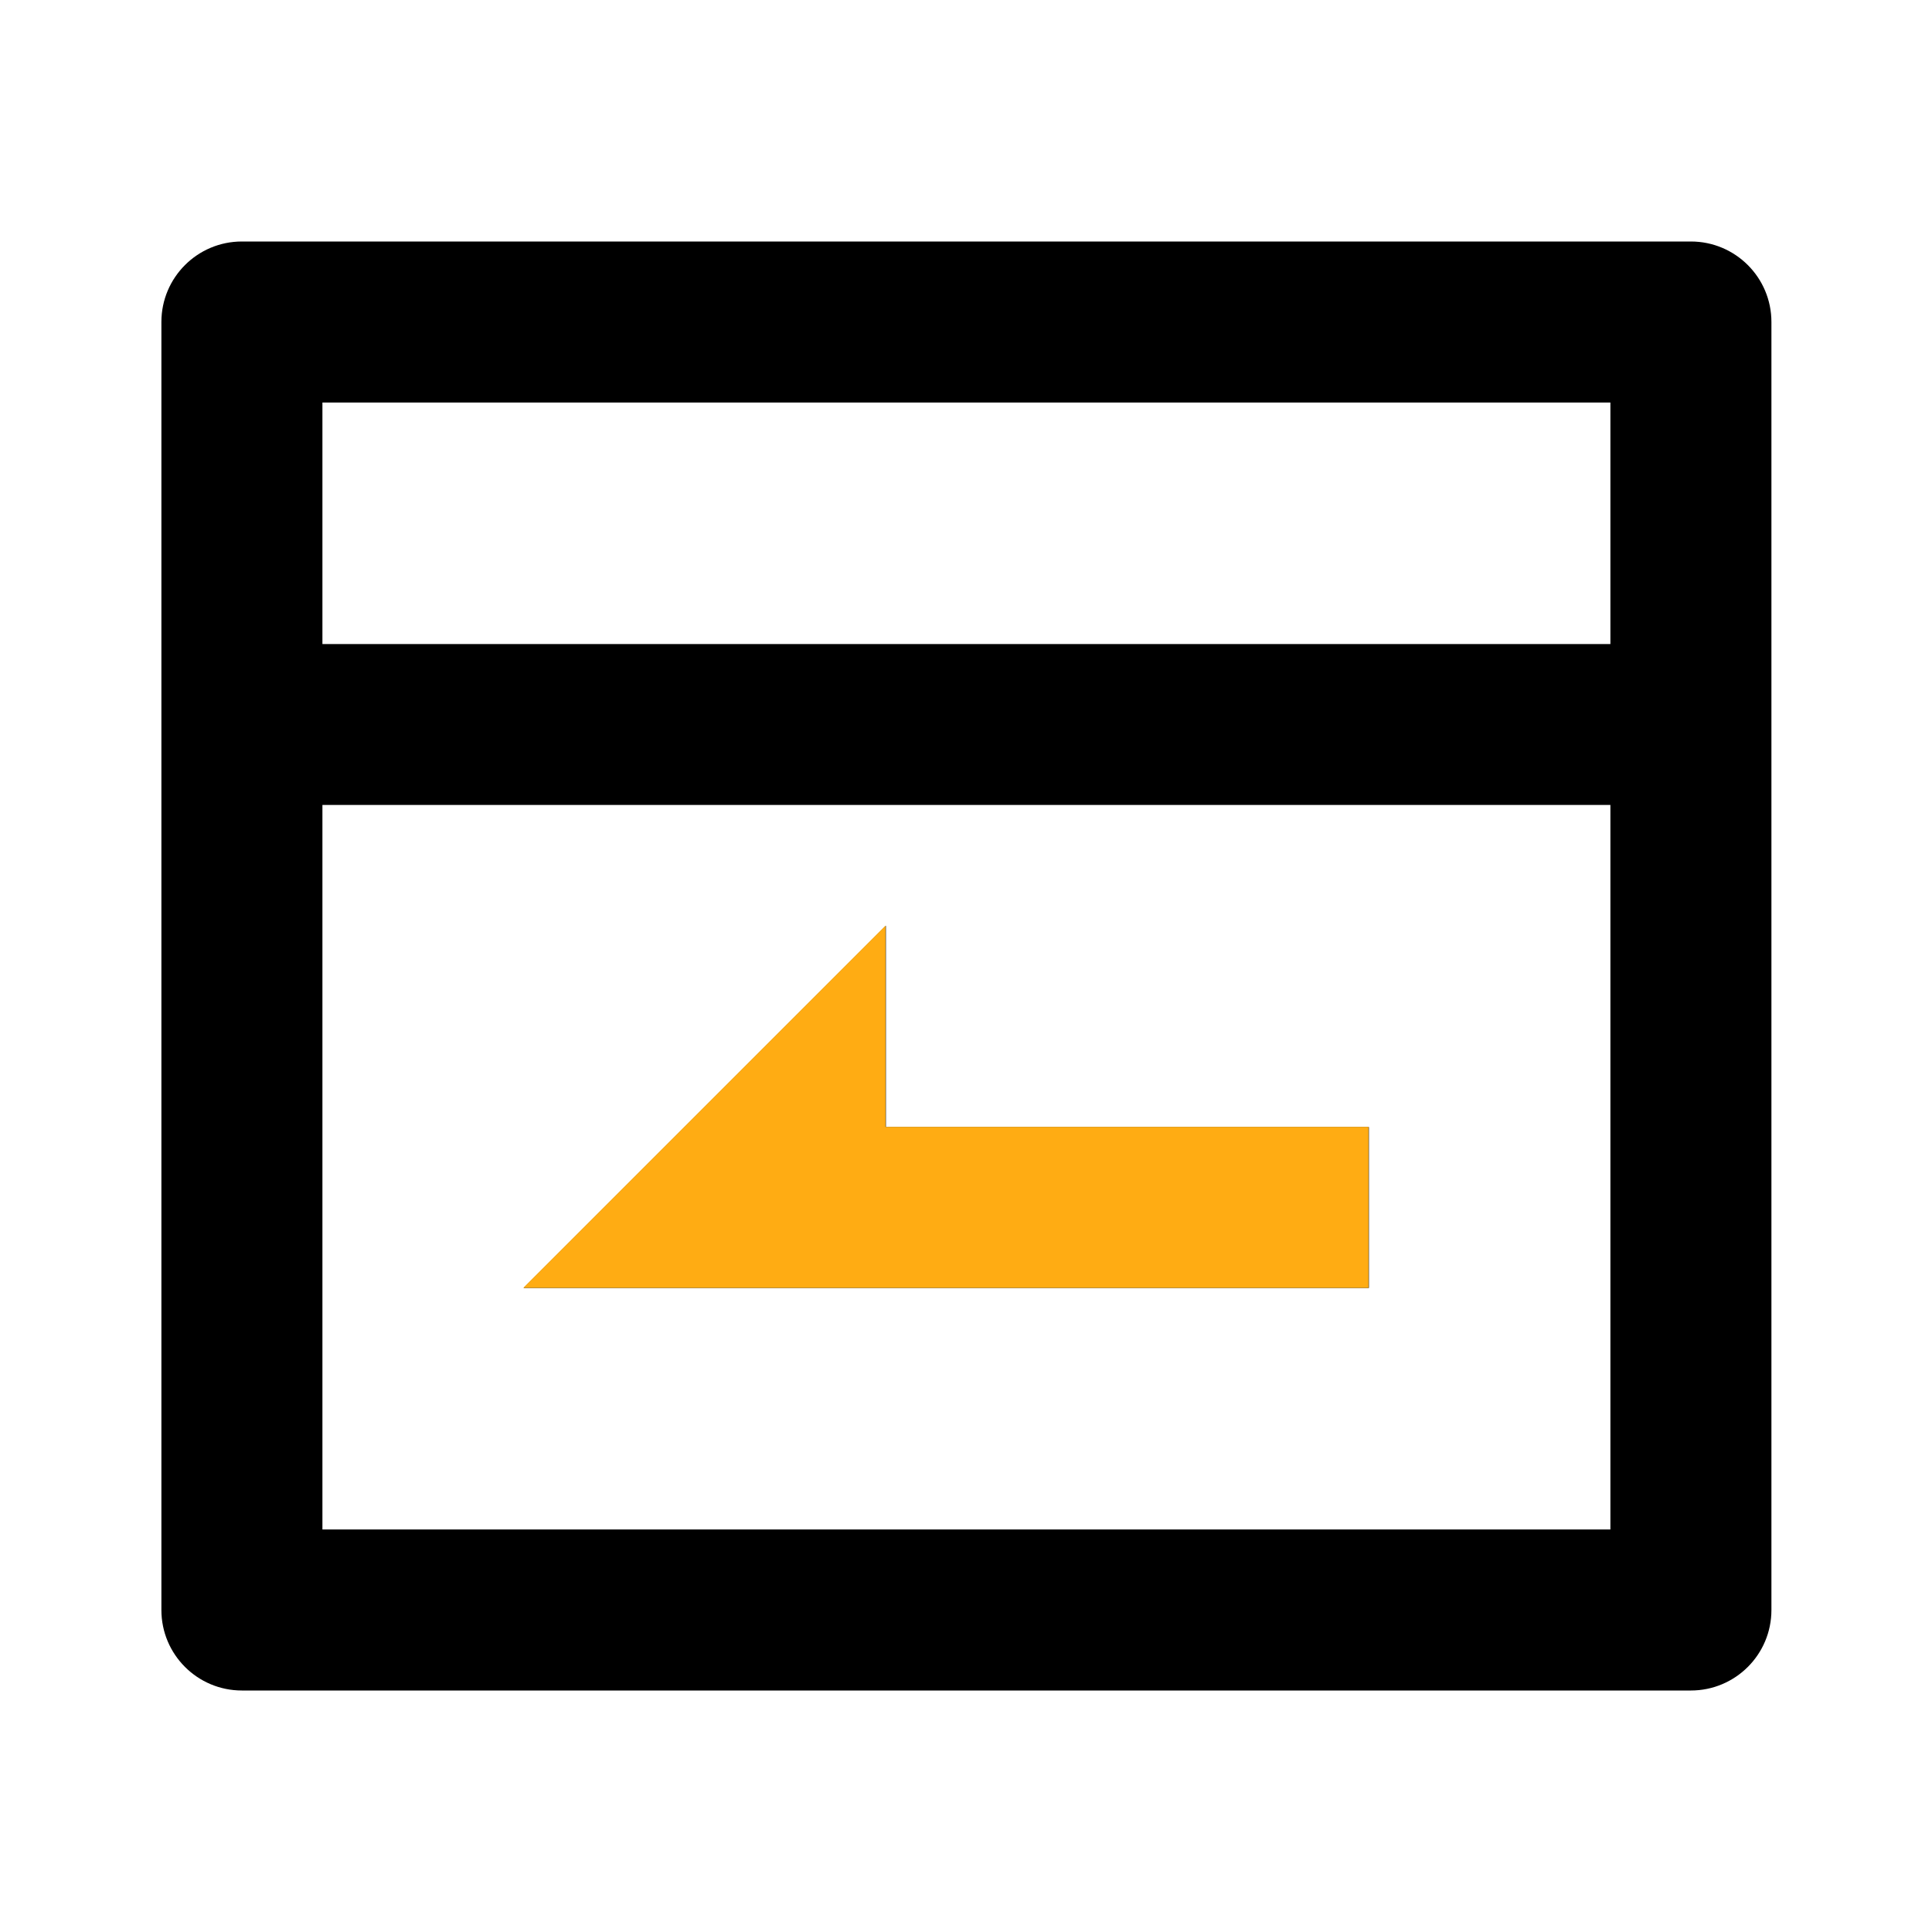 <svg width="26" height="26" viewBox="0 0 26 26" fill="none" xmlns="http://www.w3.org/2000/svg">
<path d="M21.672 8.667V5.417H4.339V8.667H21.672ZM21.672 10.833H4.339V20.583H21.672V10.833ZM3.255 3.25H22.755C23.354 3.25 23.839 3.735 23.839 4.333V21.667C23.839 22.265 23.354 22.75 22.755 22.75H3.255C2.657 22.75 2.172 22.265 2.172 21.667V4.333C2.172 3.735 2.657 3.25 3.255 3.25ZM11.922 15.167H18.422V17.333H7.047L11.922 12.458V15.167Z" fill="black"/>
<path d="M11.917 15.665H17.917V16.832H8.249L11.417 13.664V15.165V15.665H11.917Z" fill="#FFAC13" stroke="#FFAC13"/>
</svg>
